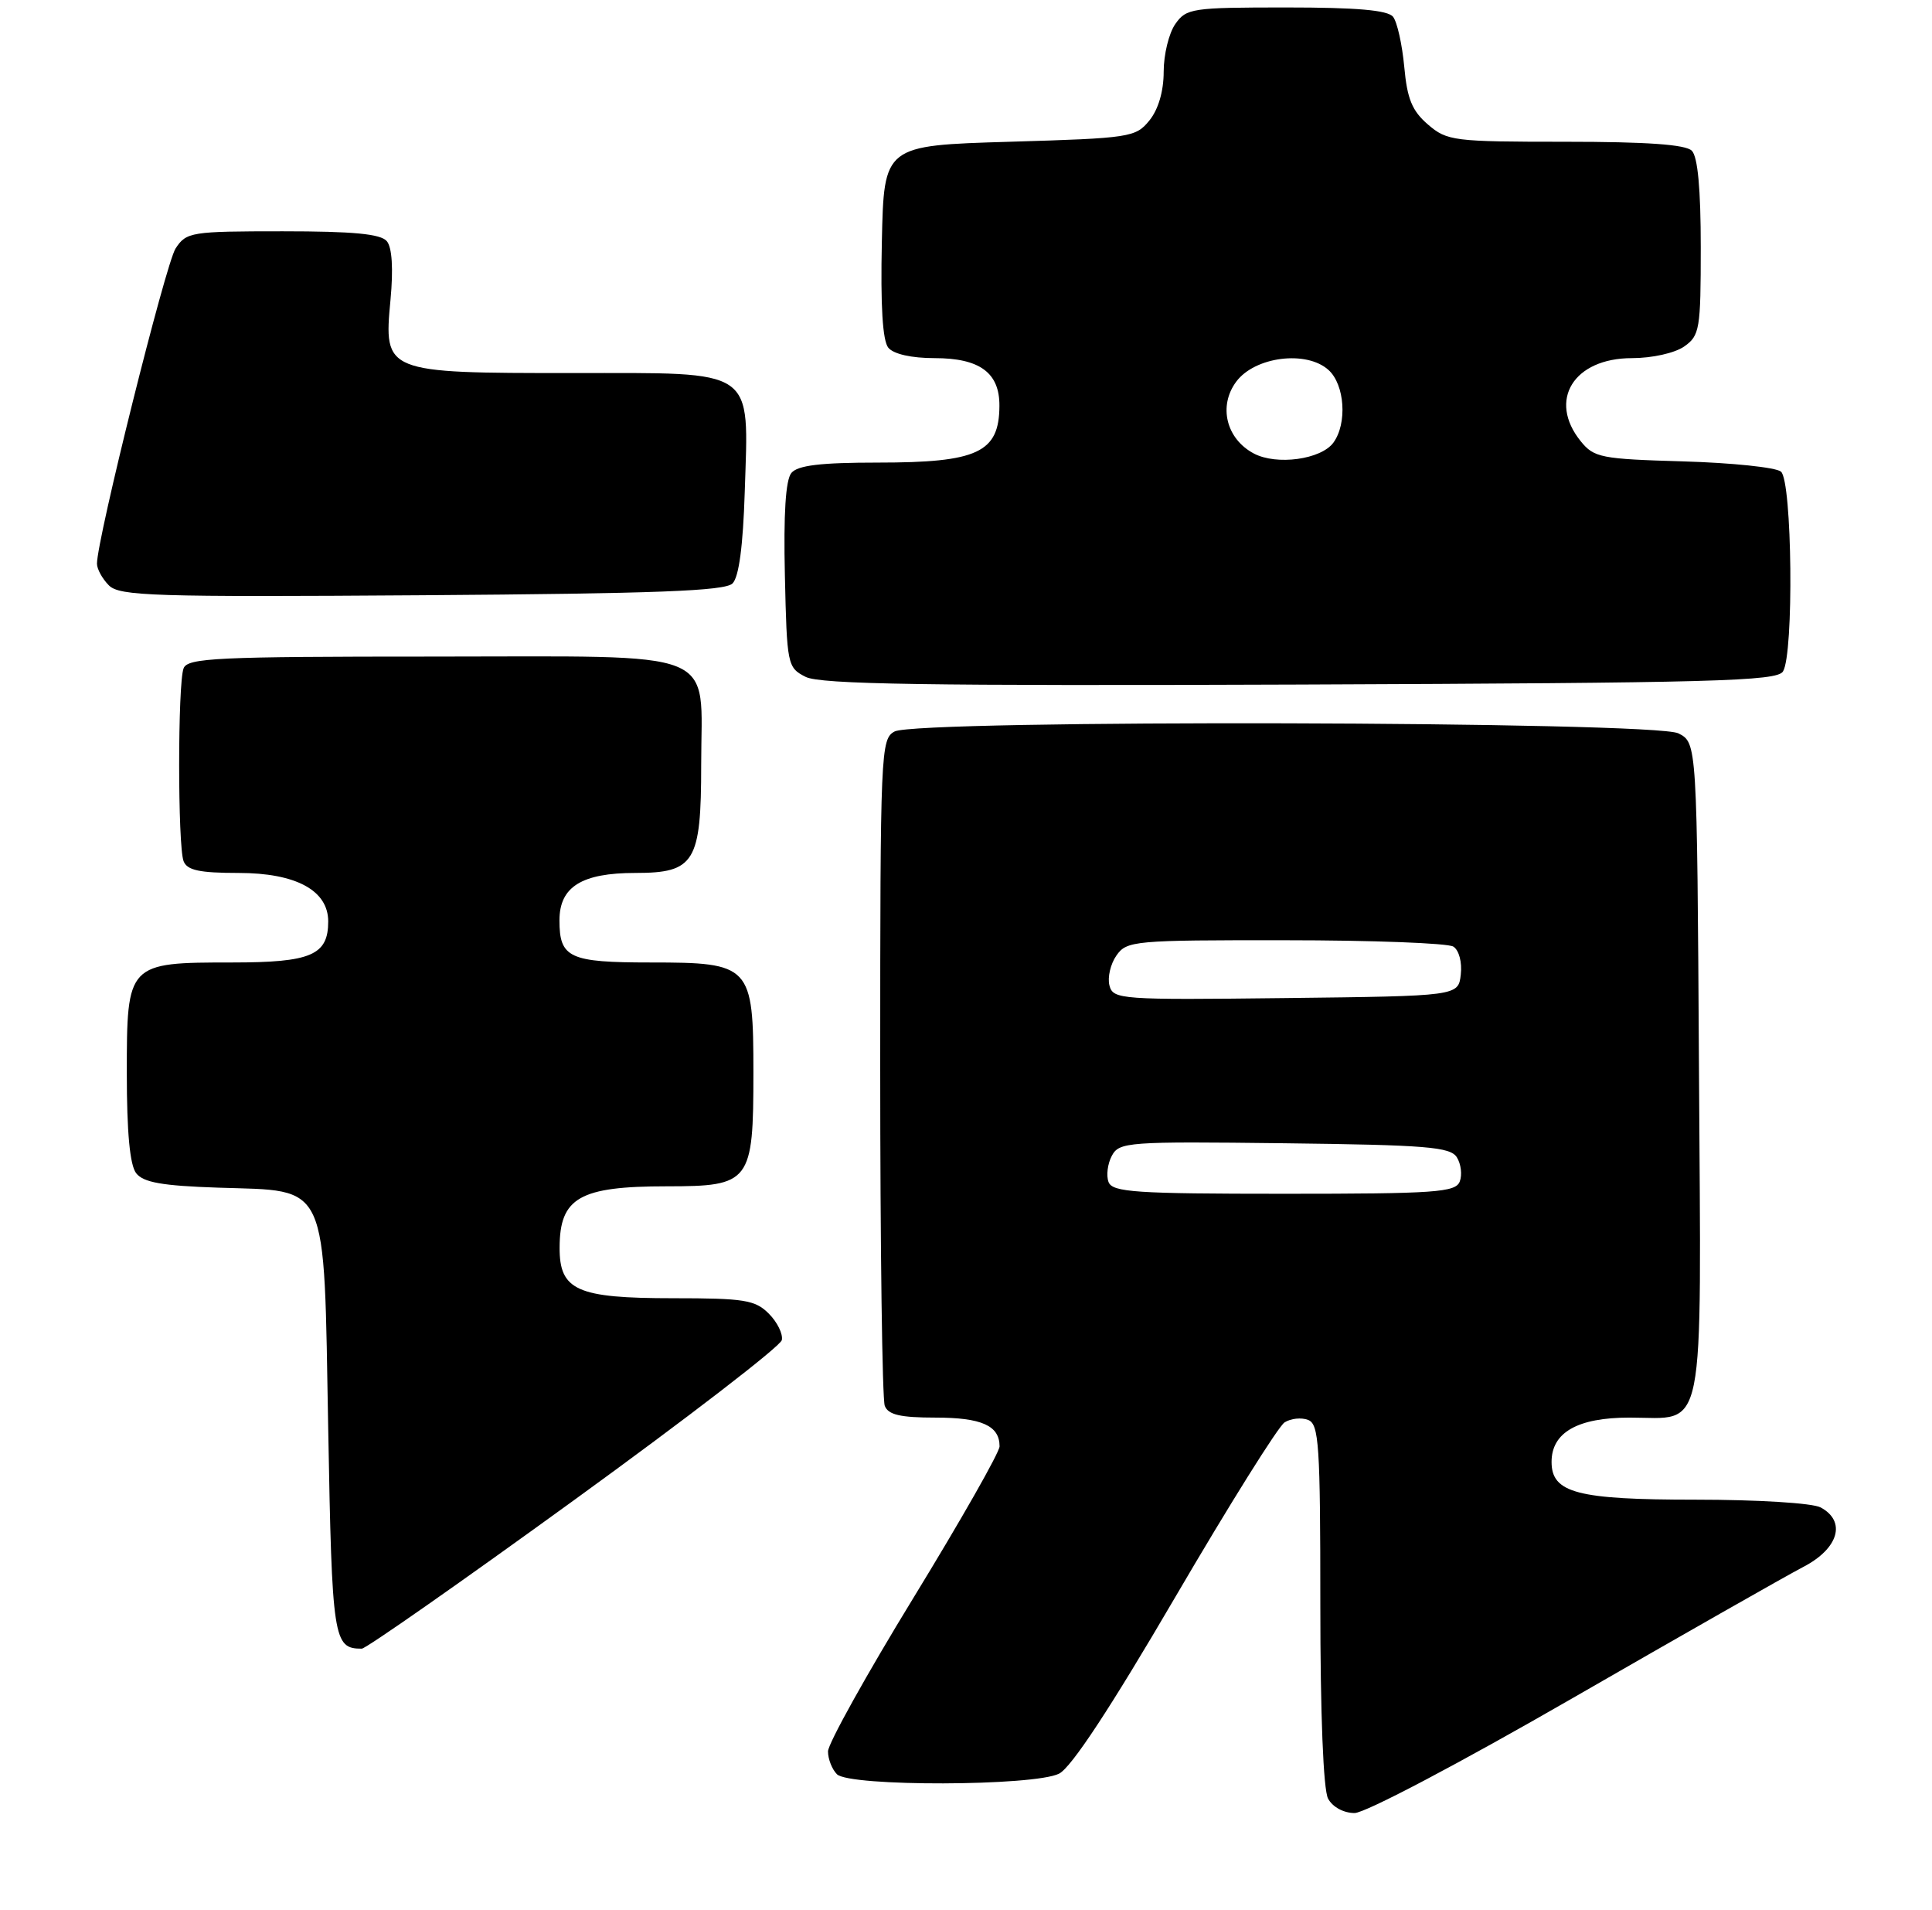 <?xml version="1.0" encoding="UTF-8" standalone="no"?>
<!DOCTYPE svg PUBLIC "-//W3C//DTD SVG 1.1//EN" "http://www.w3.org/Graphics/SVG/1.1/DTD/svg11.dtd" >
<svg xmlns="http://www.w3.org/2000/svg" xmlns:xlink="http://www.w3.org/1999/xlink" version="1.1" viewBox="0 0 259 256">
 <g >
 <path fill="currentColor"
d=" M 210.80 227.61 C 225.49 219.15 239.41 211.23 241.75 210.01 C 246.49 207.55 247.54 203.90 244.07 202.04 C 242.98 201.45 235.61 201.00 227.29 201.00 C 211.44 201.00 208.00 200.10 208.00 195.94 C 208.00 191.99 211.49 190.00 218.43 190.00 C 228.78 190.00 228.06 193.59 227.76 143.20 C 227.50 99.56 227.50 99.56 225.00 98.29 C 221.77 96.66 122.96 96.42 119.93 98.04 C 118.07 99.03 118.00 100.59 118.00 142.95 C 118.00 167.09 118.27 187.55 118.61 188.42 C 119.07 189.62 120.68 190.00 125.41 190.00 C 131.60 190.00 134.00 191.08 134.00 193.85 C 134.00 194.65 128.82 203.75 122.50 214.08 C 116.17 224.42 111.00 233.71 111.00 234.74 C 111.00 235.76 111.54 237.14 112.20 237.80 C 113.88 239.48 138.63 239.41 141.98 237.72 C 143.62 236.89 148.86 228.93 157.57 214.03 C 164.78 201.70 171.37 191.17 172.21 190.64 C 173.04 190.11 174.46 189.96 175.36 190.31 C 176.82 190.87 177.00 193.65 177.00 215.03 C 177.00 229.73 177.40 239.89 178.04 241.07 C 178.64 242.19 180.12 243.00 181.59 243.00 C 183.01 243.00 195.70 236.31 210.80 227.61 Z  M 77.00 201.03 C 92.12 190.07 104.64 180.43 104.81 179.61 C 104.98 178.79 104.20 177.20 103.06 176.06 C 101.23 174.23 99.77 174.00 90.22 174.00 C 77.33 174.00 74.99 172.95 75.02 167.19 C 75.04 160.52 77.70 159.00 89.38 159.00 C 100.60 159.00 101.00 158.48 101.00 143.78 C 101.00 129.37 100.65 129.00 87.20 129.00 C 76.32 129.00 75.00 128.39 75.00 123.36 C 75.00 118.86 77.97 117.00 85.17 117.00 C 93.13 117.00 94.00 115.57 94.00 102.50 C 94.00 86.71 97.21 88.00 58.05 88.00 C 29.03 88.00 25.14 88.18 24.61 89.58 C 23.82 91.64 23.82 113.36 24.61 115.42 C 25.08 116.64 26.73 117.00 31.97 117.00 C 39.67 117.00 44.00 119.34 44.00 123.50 C 44.00 128.02 41.70 129.00 31.15 129.00 C 17.07 129.00 17.00 129.07 17.00 143.87 C 17.00 151.74 17.41 156.15 18.25 157.24 C 19.21 158.48 21.72 158.93 29.22 159.18 C 44.22 159.68 43.39 157.84 44.00 191.56 C 44.51 219.82 44.69 220.97 48.50 220.97 C 49.05 220.97 61.88 212.00 77.00 201.03 Z  M 239.02 90.00 C 240.50 87.67 240.26 64.46 238.75 63.21 C 238.06 62.64 232.17 62.03 225.66 61.84 C 214.63 61.52 213.69 61.34 211.91 59.14 C 207.47 53.65 210.95 48.00 218.78 48.00 C 221.48 48.00 224.52 47.32 225.78 46.44 C 227.86 44.98 228.00 44.14 228.00 33.14 C 228.00 25.34 227.60 21.00 226.80 20.20 C 225.97 19.37 220.77 19.00 209.86 19.00 C 194.85 19.00 193.99 18.89 191.43 16.69 C 189.30 14.86 188.64 13.25 188.25 8.94 C 187.97 5.95 187.30 2.94 186.75 2.25 C 186.04 1.36 181.89 1.00 172.43 1.00 C 159.80 1.00 159.03 1.11 157.56 3.22 C 156.70 4.44 156.00 7.32 156.00 9.61 C 156.00 12.22 155.29 14.66 154.09 16.14 C 152.25 18.41 151.54 18.52 135.34 19.00 C 118.50 19.50 118.50 19.50 118.22 32.36 C 118.03 40.99 118.32 45.68 119.09 46.61 C 119.80 47.46 122.20 48.00 125.29 48.00 C 131.35 48.00 134.01 49.96 133.98 54.40 C 133.95 60.66 131.08 62.00 117.69 62.00 C 109.99 62.00 106.94 62.37 106.09 63.39 C 105.32 64.32 105.03 68.88 105.22 77.11 C 105.49 89.13 105.56 89.48 108.00 90.72 C 109.96 91.72 124.18 91.94 174.29 91.75 C 229.72 91.53 238.20 91.30 239.02 90.00 Z  M 98.20 78.20 C 99.06 77.34 99.61 73.19 99.84 65.91 C 100.36 49.15 101.60 50.00 76.70 50.00 C 51.54 50.00 51.43 49.96 52.35 40.18 C 52.74 36.02 52.56 33.17 51.86 32.33 C 51.05 31.35 47.36 31.00 37.90 31.00 C 25.60 31.00 24.98 31.10 23.54 33.30 C 22.21 35.33 13.00 72.24 13.00 75.55 C 13.00 76.27 13.72 77.58 14.60 78.46 C 16.03 79.89 20.62 80.03 56.55 79.78 C 87.98 79.56 97.19 79.21 98.20 78.20 Z  M 148.61 158.43 C 148.28 157.56 148.48 155.98 149.05 154.91 C 150.04 153.06 151.17 152.98 172.19 153.23 C 191.24 153.46 194.42 153.72 195.30 155.11 C 195.86 156.00 196.04 157.46 195.69 158.36 C 195.13 159.81 192.44 160.00 172.14 160.00 C 152.21 160.00 149.14 159.79 148.61 158.43 Z  M 148.73 132.08 C 148.45 131.01 148.87 129.20 149.67 128.06 C 151.05 126.09 152.02 126.00 172.31 126.02 C 183.96 126.02 194.10 126.41 194.83 126.87 C 195.59 127.35 196.02 128.97 195.83 130.61 C 195.50 133.50 195.50 133.50 172.37 133.77 C 150.15 134.03 149.22 133.96 148.73 132.08 Z  M 168.08 60.78 C 164.38 58.82 163.30 54.41 165.73 51.15 C 168.23 47.79 175.15 46.92 178.10 49.59 C 180.28 51.56 180.63 56.76 178.75 59.33 C 177.09 61.59 171.13 62.40 168.08 60.78 Z "/>
</g>
</svg>